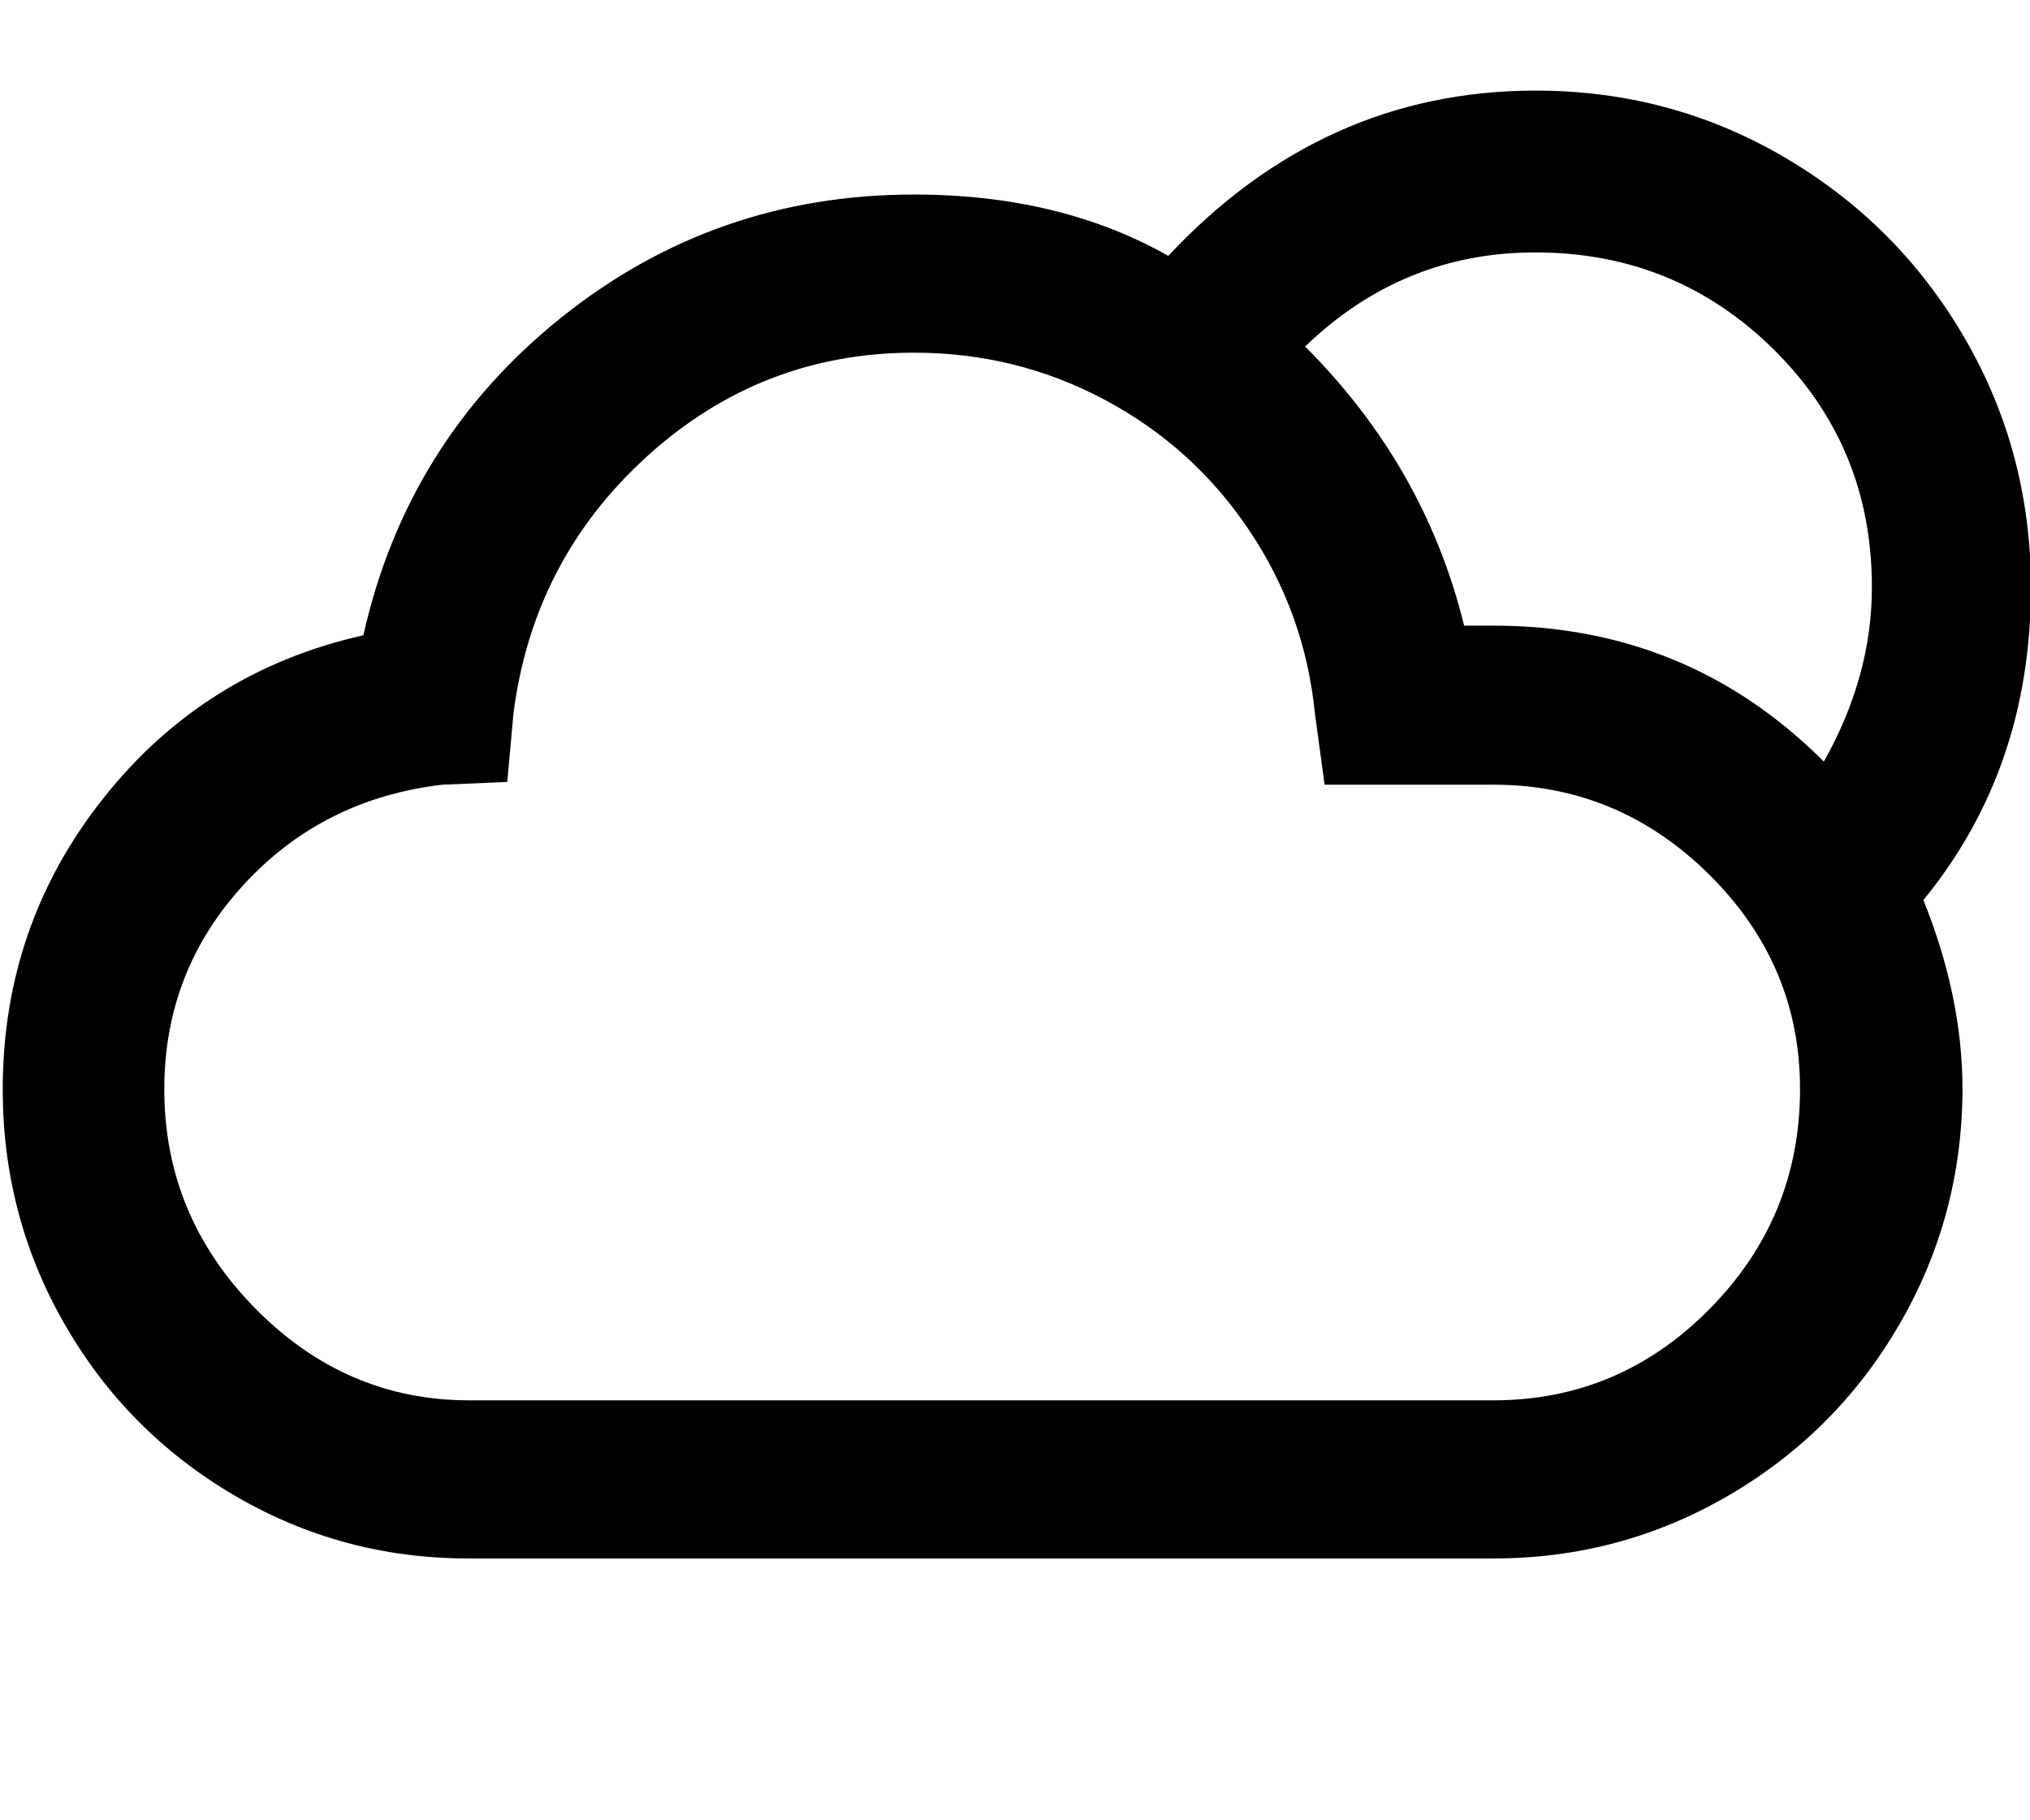 <svg height="1000" width="1115.7" xmlns="http://www.w3.org/2000/svg"><path d="m1.5 598.6q0 69.9 34.1 129.2t93.3 94t128.9 34.6h563q69.8 0 129.2-34.6t93.9-94t34.7-129.2q0-50.7-21.5-104q59.1-72.2 59.1-171.8q0-74.3-36.4-137t-99.1-99.4t-136.9-36.6q-116.7 0-201.7 90.8q-59.6-33.7-139.7-33.7q-109.8 0-194.3 67.9t-108.4 174.3q-87.4 19.6-142.8 89.4t-55.4 160.1z m88.8 0q0-64.9 43.5-112.3t109.4-55.1l35.6-1.5l3.4-37.6q10.8-84.5 73.5-141.4t146.7-56.9q56.2 0 104.8 25.9t79.3 71.6t36.2 100.8l5.3 39.1h92.8q68.8 0 118.7 49.5t49.8 117.9q0 70.3-49.6 120.6t-118.9 50.3h-563q-67.9 0-117.7-50.7t-49.8-120.2z m627-408.2q53.7-51.7 126.5-51.7q77.1 0 131.1 53.4t53.9 130.7q0 48.8-26.4 95.7q-74.7-74.7-181.6-74.7h-16.1q-21.5-87.5-87.4-153.4z"/></svg>